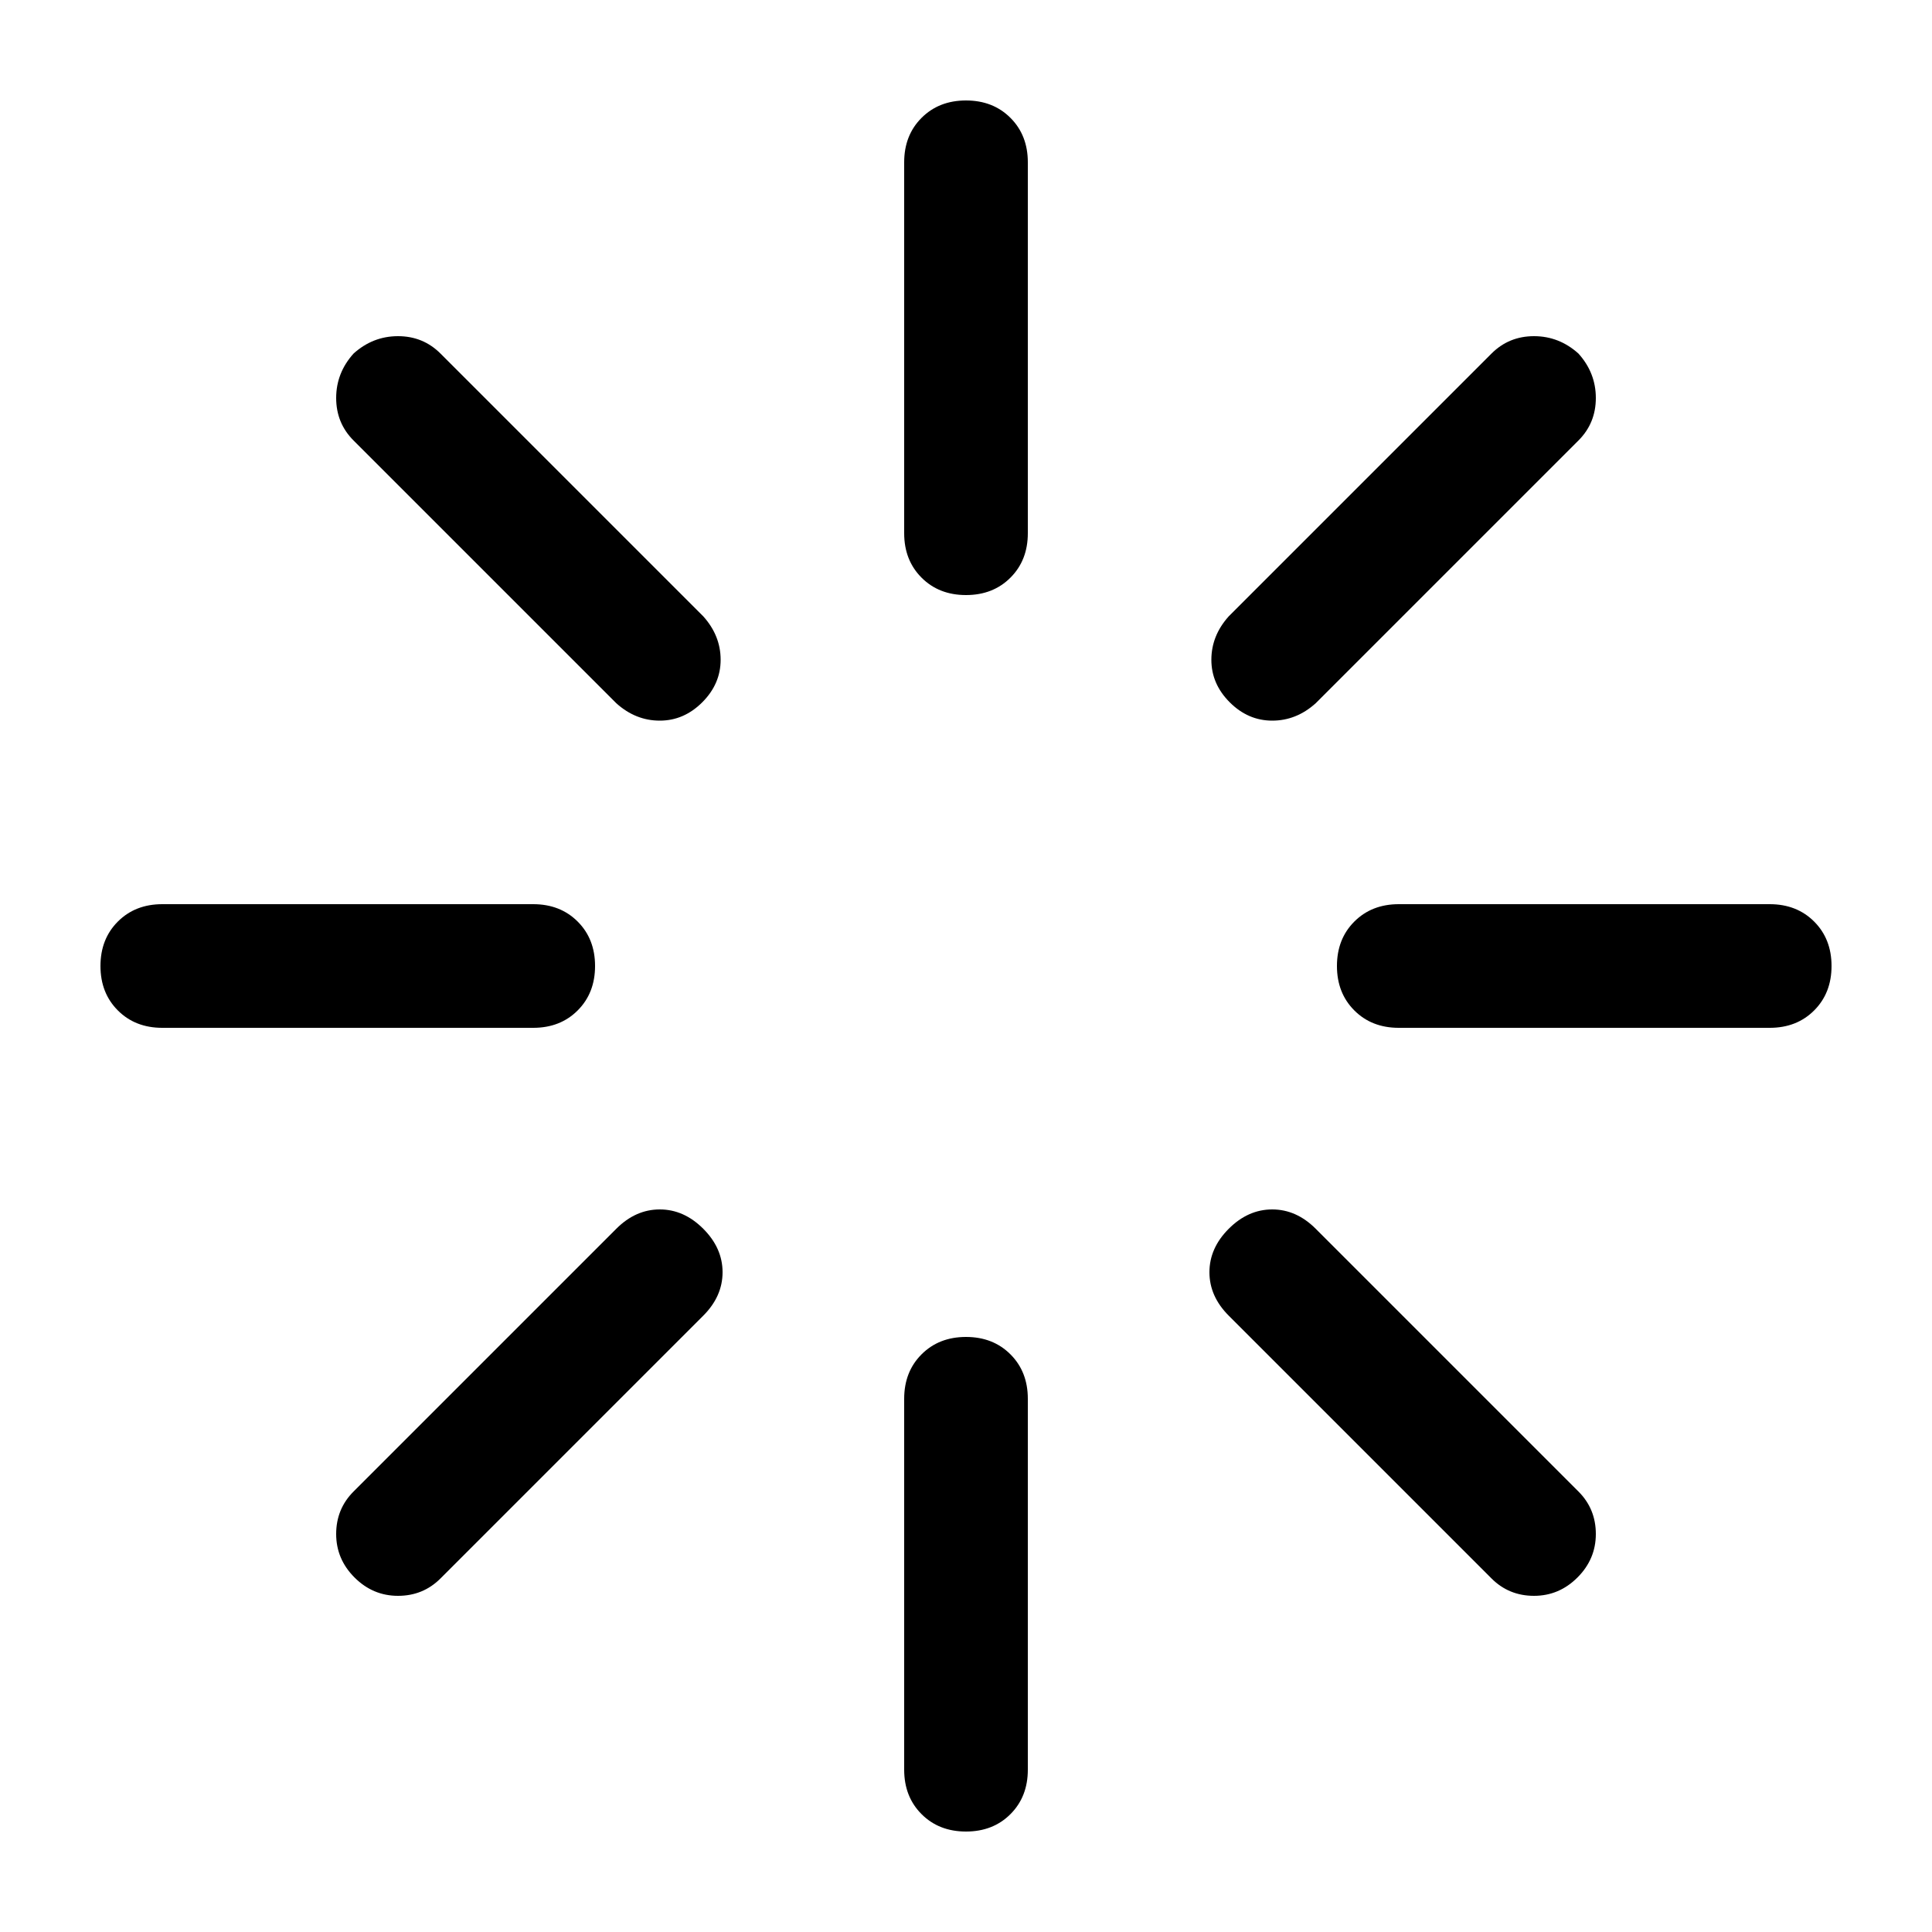 <?xml version="1.0" standalone="no"?><!DOCTYPE svg PUBLIC "-//W3C//DTD SVG 1.1//EN" "http://www.w3.org/Graphics/SVG/1.1/DTD/svg11.dtd"><svg t="1626953955886" class="icon" viewBox="0 0 1024 1024" version="1.1" xmlns="http://www.w3.org/2000/svg" p-id="2049" xmlns:xlink="http://www.w3.org/1999/xlink" width="32" height="32"><defs><style type="text/css">@font-face { font-family: feedback-iconfont; src: url("//at.alicdn.com/t/font_1031158_1uhr8ri0pk5.eot?#iefix") format("embedded-opentype"), url("//at.alicdn.com/t/font_1031158_1uhr8ri0pk5.woff2") format("woff2"), url("//at.alicdn.com/t/font_1031158_1uhr8ri0pk5.woff") format("woff"), url("//at.alicdn.com/t/font_1031158_1uhr8ri0pk5.ttf") format("truetype"), url("//at.alicdn.com/t/font_1031158_1uhr8ri0pk5.svg#iconfont") format("svg"); }
</style></defs><path d="M512 53.248c9.557 0 17.408 3.072 23.552 9.216s9.216 13.995 9.216 23.552v196.608c0 9.557-3.072 17.408-9.216 23.552s-13.995 9.216-23.552 9.216-17.408-3.072-23.552-9.216-9.216-13.995-9.216-23.552V86.016c0-9.557 3.072-17.408 9.216-23.552s13.995-9.216 23.552-9.216z m0 655.36c9.557 0 17.408 3.072 23.552 9.216s9.216 13.995 9.216 23.552v196.608c0 9.557-3.072 17.408-9.216 23.552s-13.995 9.216-23.552 9.216-17.408-3.072-23.552-9.216-9.216-13.995-9.216-23.552V741.376c0-9.557 3.072-17.408 9.216-23.552s13.995-9.216 23.552-9.216z m458.752-196.608c0 9.557-3.072 17.408-9.216 23.552s-13.995 9.216-23.552 9.216H741.376c-9.557 0-17.408-3.072-23.552-9.216s-9.216-13.995-9.216-23.552 3.072-17.408 9.216-23.552 13.995-9.216 23.552-9.216h196.608c9.557 0 17.408 3.072 23.552 9.216s9.216 13.995 9.216 23.552z m-655.36 0c0 9.557-3.072 17.408-9.216 23.552s-13.995 9.216-23.552 9.216H86.016c-9.557 0-17.408-3.072-23.552-9.216s-9.216-13.995-9.216-23.552 3.072-17.408 9.216-23.552 13.995-9.216 23.552-9.216h196.608c9.557 0 17.408 3.072 23.552 9.216s9.216 13.995 9.216 23.552zM187.392 187.392c6.827-6.144 14.677-9.216 23.552-9.216s16.384 3.072 22.528 9.216l139.264 139.264c6.144 6.827 9.216 14.507 9.216 23.04s-3.243 16.043-9.728 22.528-13.995 9.728-22.528 9.728-16.213-3.072-23.04-9.216L187.392 233.472c-6.144-6.144-9.216-13.653-9.216-22.528s3.072-16.725 9.216-23.552z m463.872 463.872c6.827-6.827 14.507-10.24 23.04-10.24s16.213 3.413 23.04 10.24l139.264 139.264c6.144 6.144 9.216 13.653 9.216 22.528s-3.243 16.555-9.728 23.04c-6.485 6.485-14.165 9.728-23.04 9.728s-16.384-3.072-22.528-9.216L651.264 697.344c-6.827-6.827-10.24-14.507-10.24-23.04s3.413-16.213 10.24-23.04z m185.344-463.872c6.144 6.827 9.216 14.677 9.216 23.552s-3.072 16.384-9.216 22.528L697.344 372.736c-6.827 6.144-14.507 9.216-23.04 9.216s-16.043-3.243-22.528-9.728-9.728-13.995-9.728-22.528 3.072-16.213 9.216-23.04l139.264-139.264c6.144-6.144 13.653-9.216 22.528-9.216s16.725 3.072 23.552 9.216zM372.736 651.264c6.827 6.827 10.24 14.507 10.24 23.04s-3.413 16.213-10.24 23.04L233.472 836.608c-6.144 6.144-13.653 9.216-22.528 9.216s-16.555-3.243-23.04-9.728c-6.485-6.485-9.728-14.165-9.728-23.04s3.072-16.384 9.216-22.528l139.264-139.264c6.827-6.827 14.507-10.24 23.04-10.24s16.213 3.413 23.04 10.24z" p-id="2050"></path></svg>